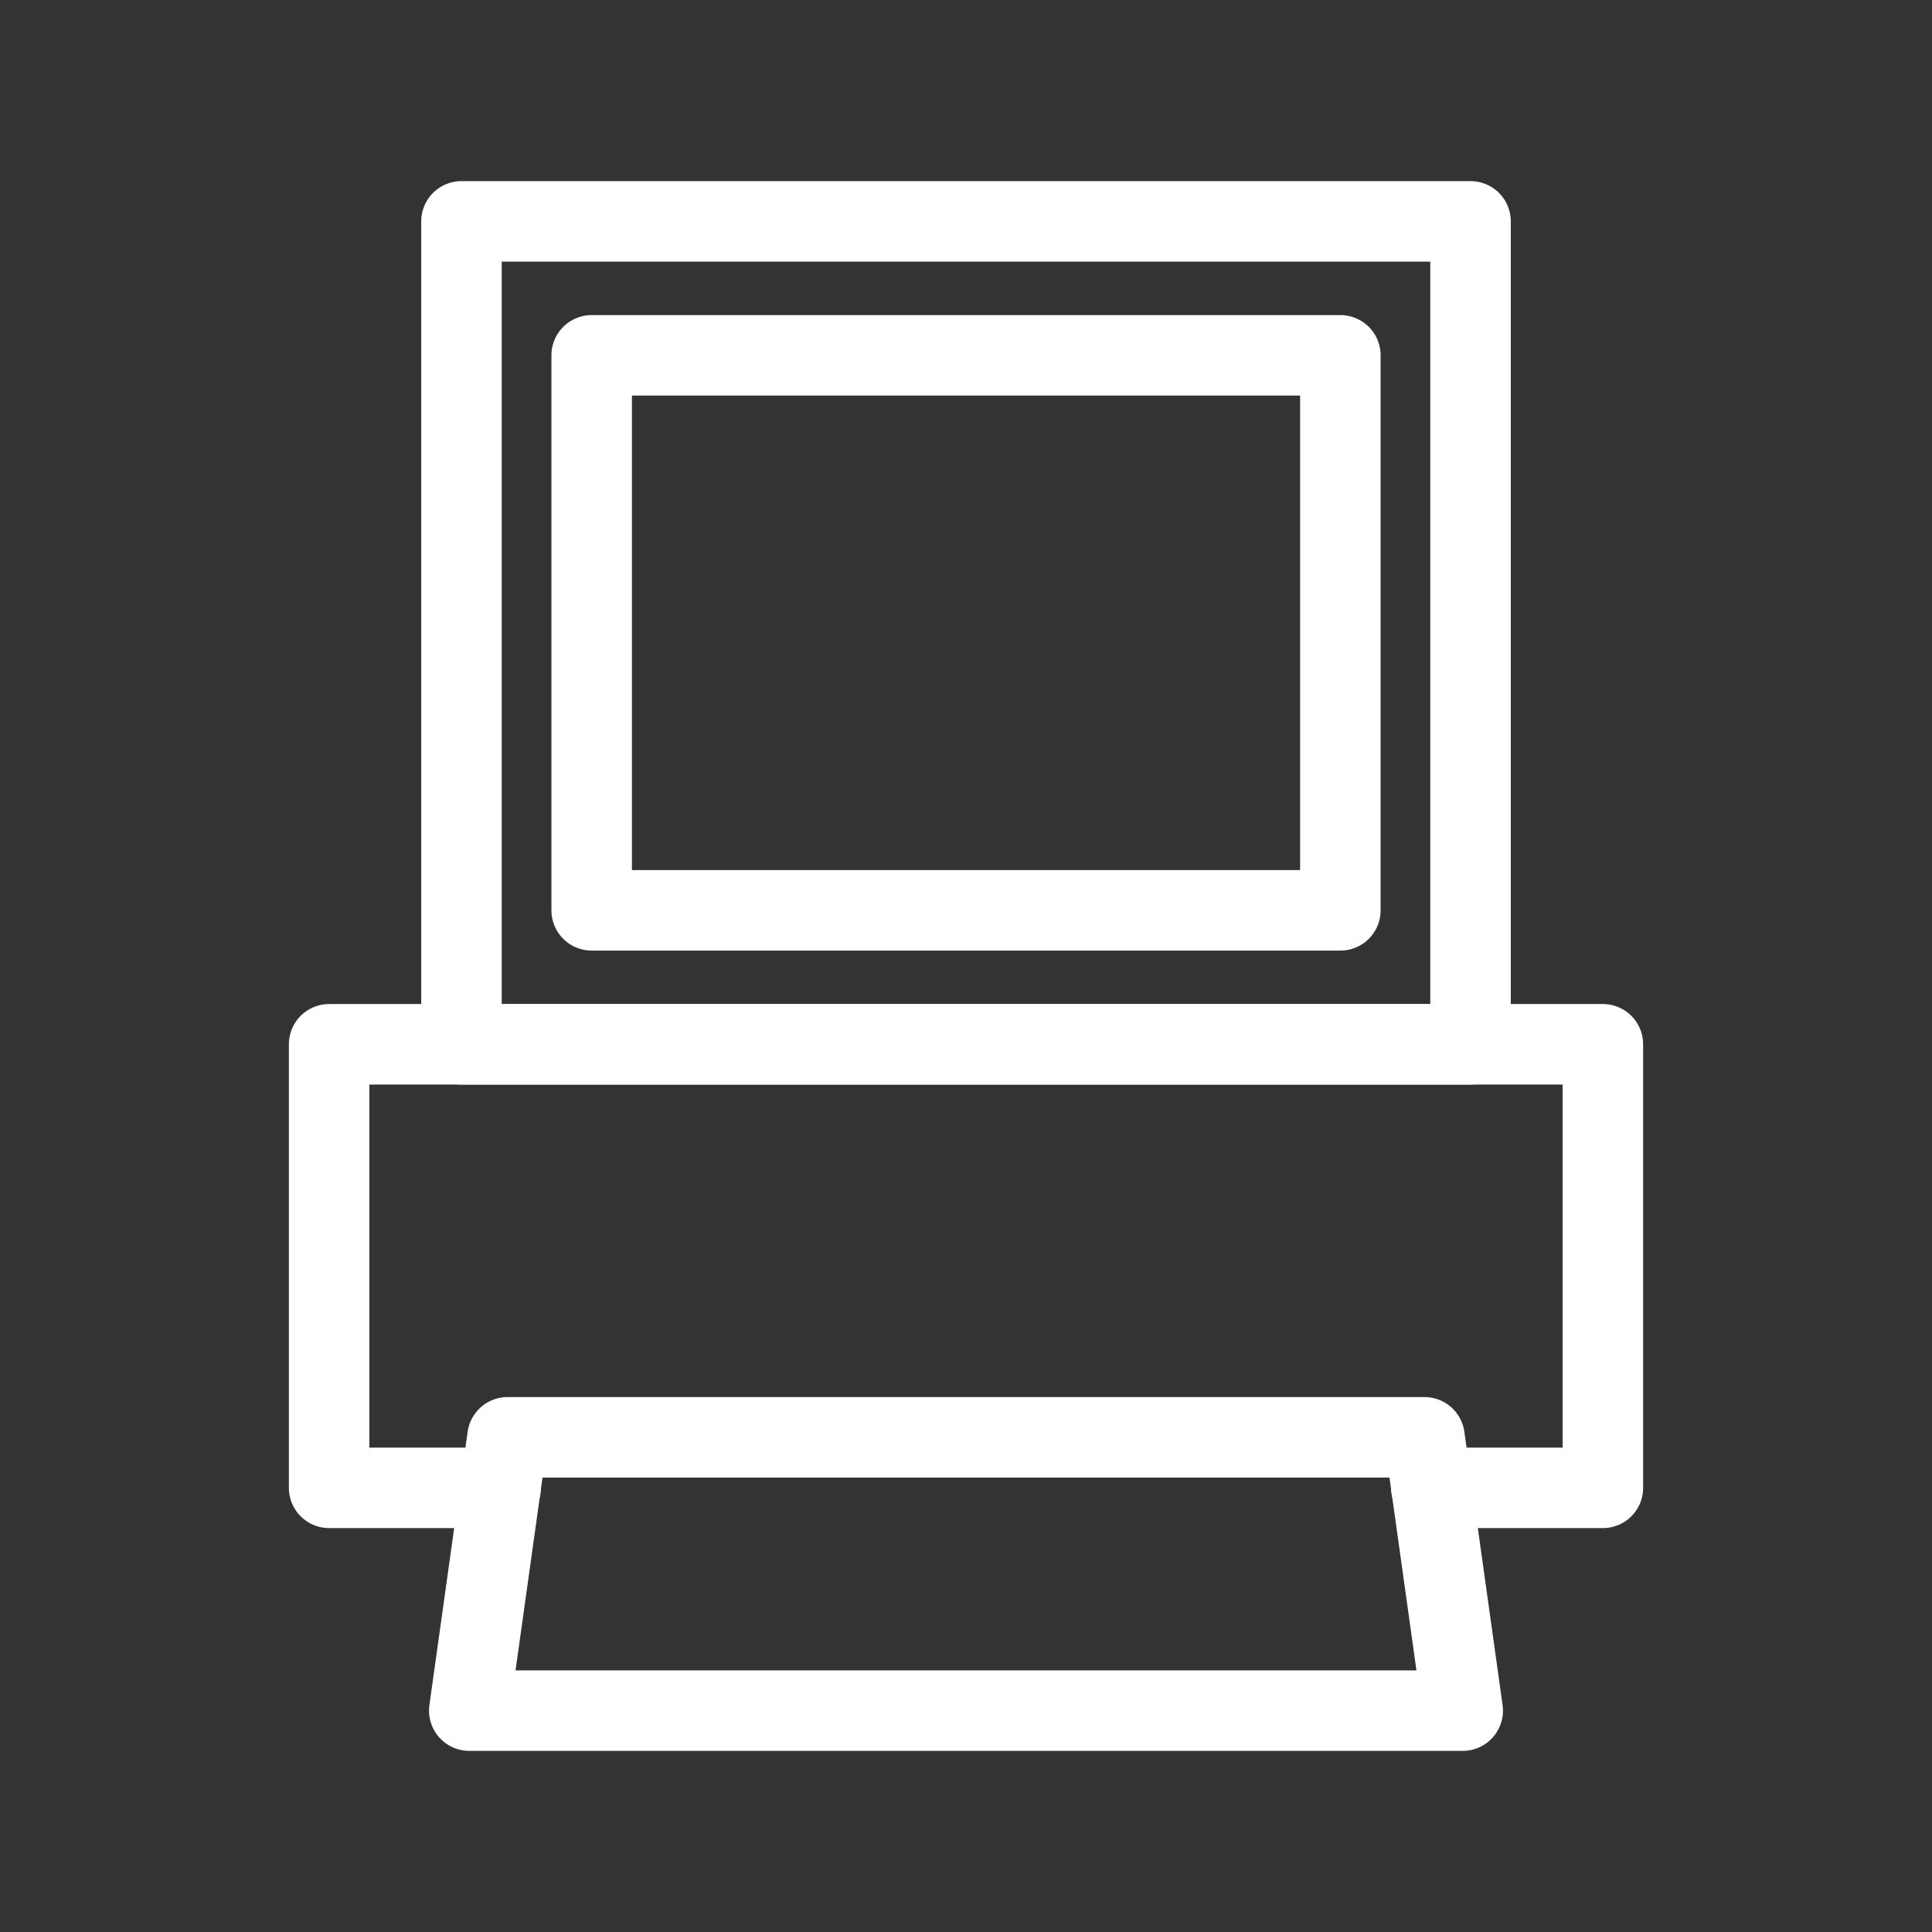 <?xml version="1.0" encoding="UTF-8"?>
<svg xmlns="http://www.w3.org/2000/svg" id="a" viewBox="0 0 48 48">
  <rect x="0" y="0" width="48" height="48" fill="#333333" stroke="none"/>
  <defs>
    <style>.b{fill:none;stroke:#fff;stroke-width:2px;stroke-linecap:round;stroke-linejoin:round;}</style>
  </defs>
  <rect class="b" x="11.465" y="5.5" width="25.07" height="20.445"/>
  <polyline class="b" points="35.561 36.965 39.823 36.965 39.823 25.945 8.177 25.945 8.177 36.965 12.439 36.965"/>
  <polygon class="b" points="35.391 35.71 12.609 35.71 11.659 42.5 36.341 42.5 35.391 35.71"/>
  <rect class="b" x="14.7" y="8.828" width="18.601" height="13.789"/>
</svg>
